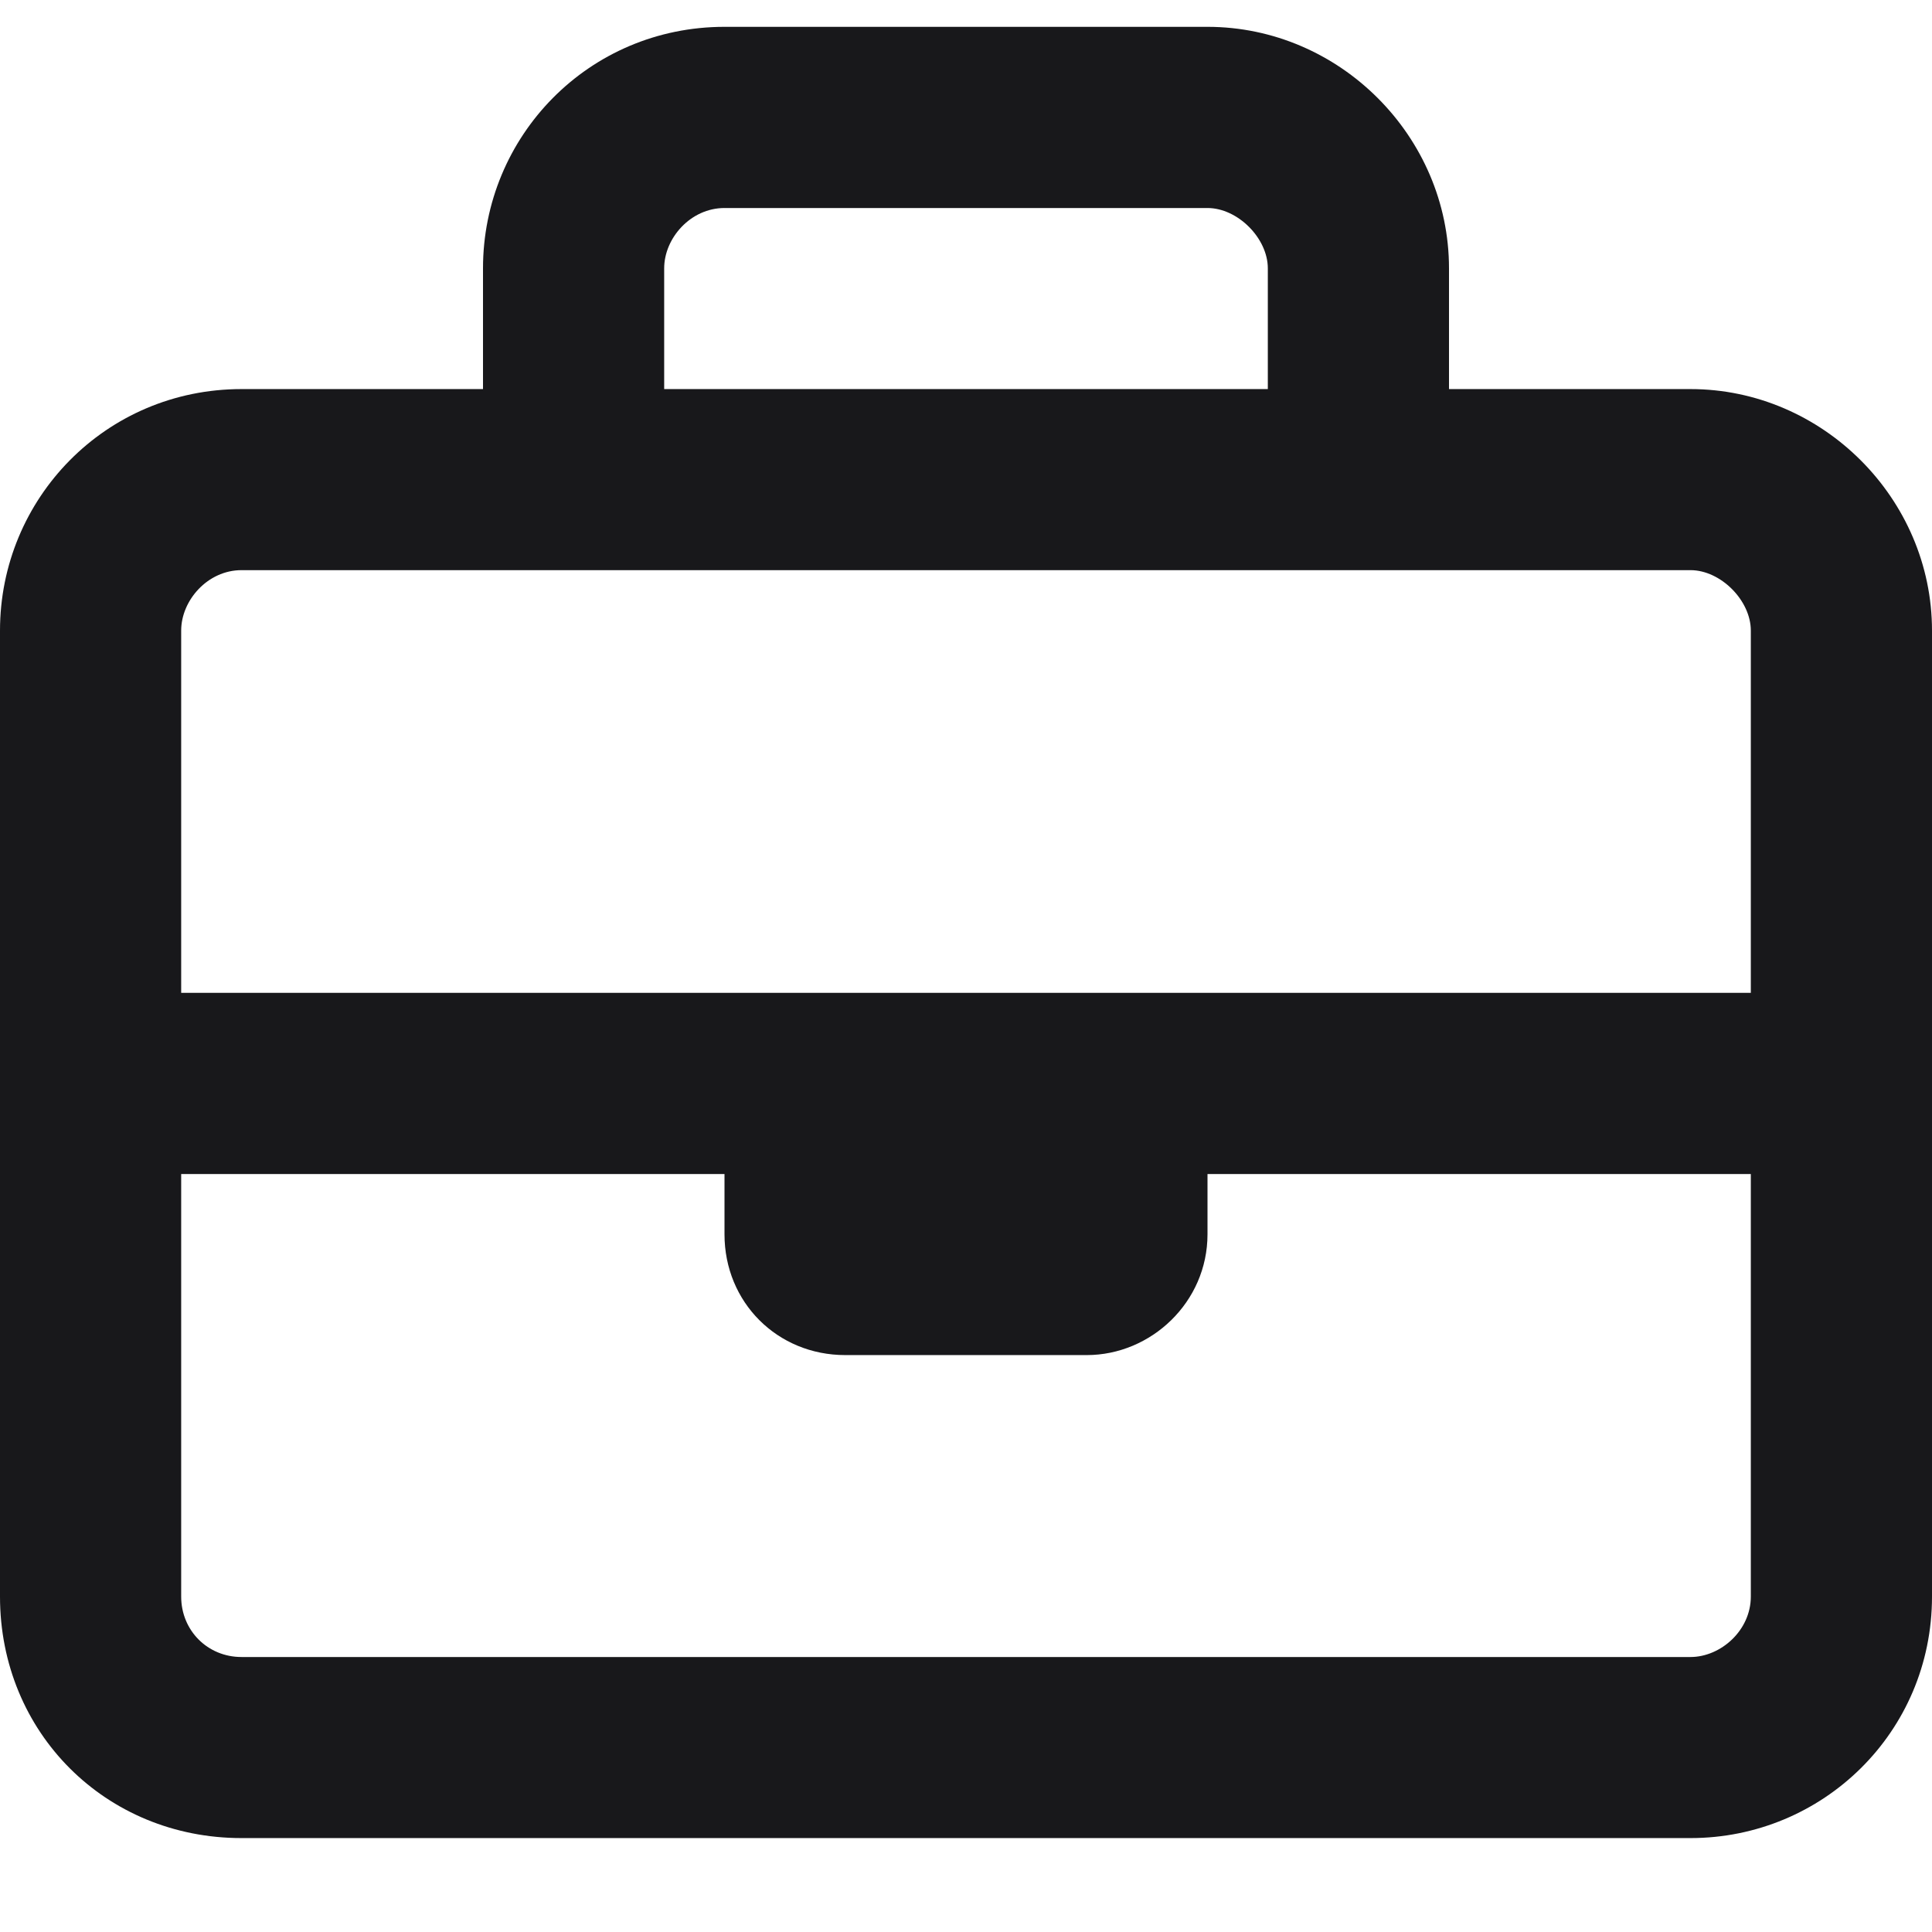 <svg width="18" height="18" viewBox="0 0 18 18" fill="none" xmlns="http://www.w3.org/2000/svg">
<path d="M15.75 3.625C16.98 3.625 18 4.645 18 5.875V14.875C18 16.141 16.98 17.125 15.75 17.125H2.25C0.984 17.125 0 16.141 0 14.875V5.875C0 4.645 0.984 3.625 2.25 3.625H4.5V2.5C4.5 1.27 5.484 0.25 6.75 0.25H11.25C12.48 0.25 13.5 1.27 13.5 2.5V3.625H15.75ZM6.75 1.938C6.434 1.938 6.188 2.219 6.188 2.5V3.625H11.812V2.5C11.812 2.219 11.531 1.938 11.25 1.938H6.75ZM2.25 5.312C1.934 5.312 1.688 5.594 1.688 5.875V9.25H16.312V5.875C16.312 5.594 16.031 5.312 15.75 5.312H2.25ZM15.75 15.438C16.031 15.438 16.312 15.191 16.312 14.875V10.938H11.25V11.5C11.25 12.133 10.723 12.625 10.125 12.625H7.875C7.242 12.625 6.75 12.133 6.75 11.5V10.938H1.688V14.875C1.688 15.191 1.934 15.438 2.25 15.438H15.75Z" fill="#18181B"/>
</svg>

